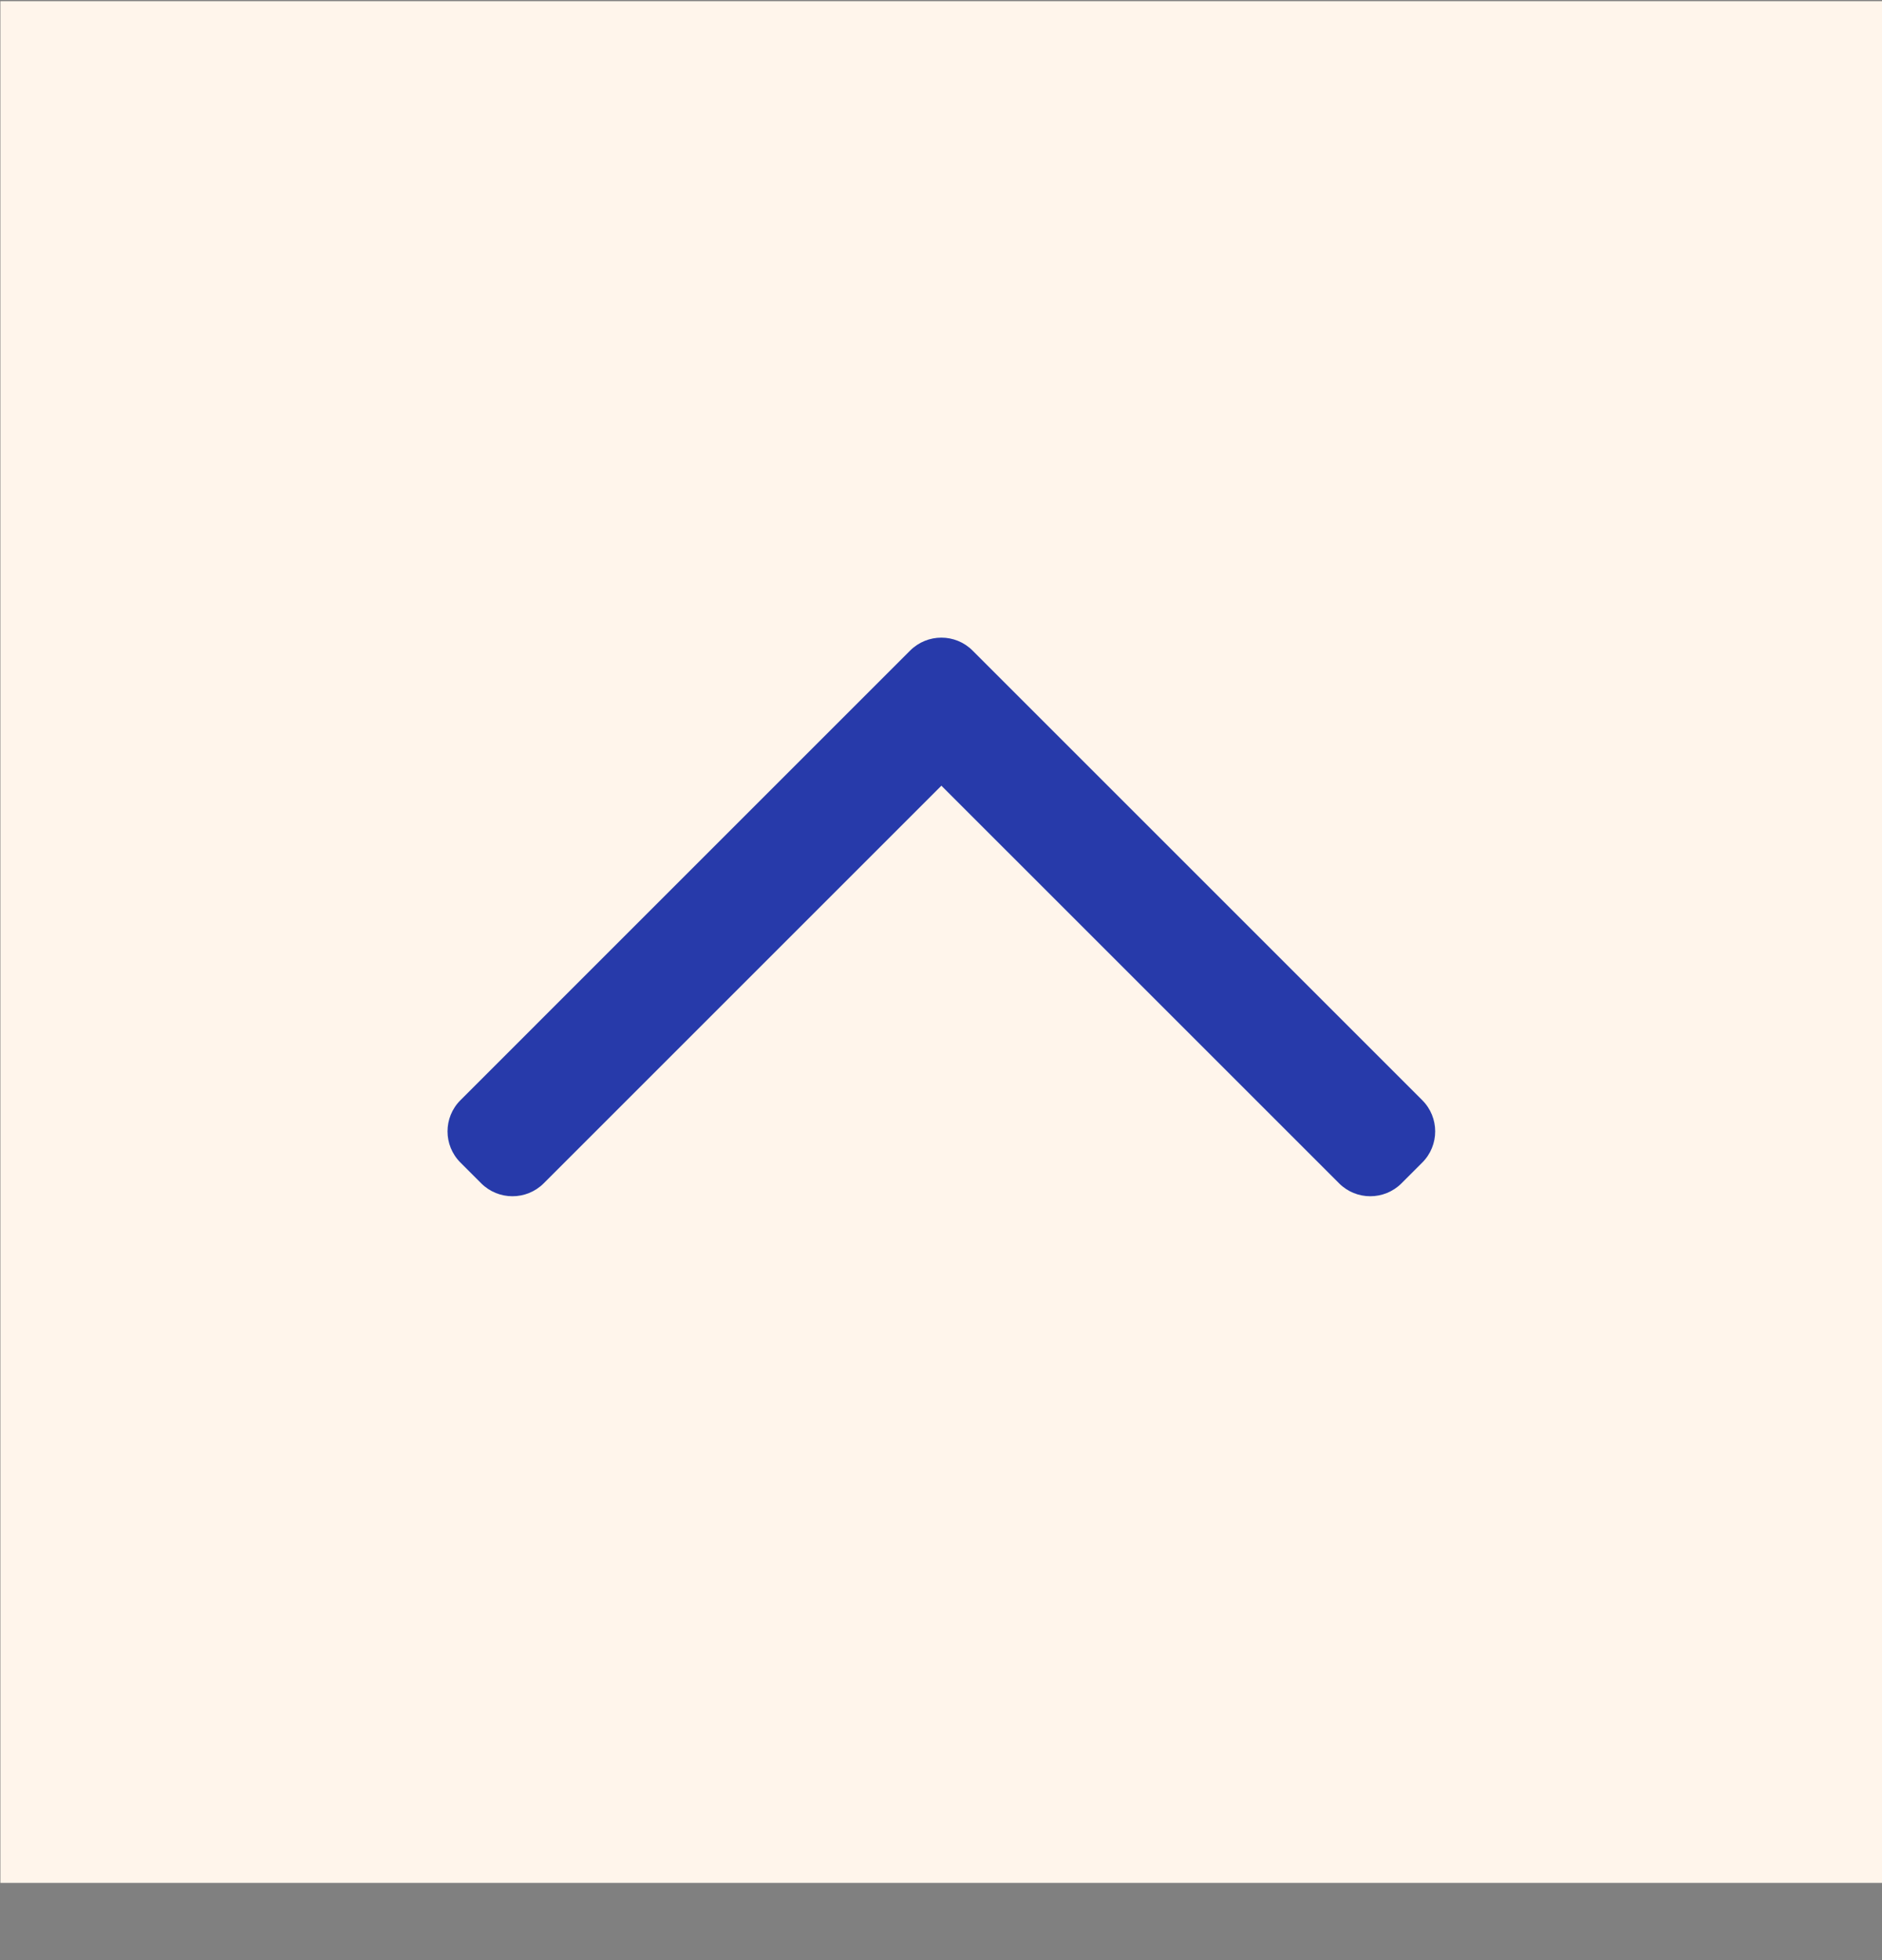 <svg width="24" height="25" viewBox="0 0 24 25" fill="none" xmlns="http://www.w3.org/2000/svg">
<rect x="0" y="0" width="24" height="25" fill="#808080" stroke="none"/>
<rect width="24" height="24" transform="translate(0.005 0.015)" fill="#FFF5EB"/>
<path fill-rule="evenodd" clip-rule="evenodd" d="M11.607 8.297C11.827 8.078 12.183 8.078 12.402 8.297L18.137 14.032C18.357 14.252 18.357 14.608 18.137 14.828L17.872 15.093C17.652 15.312 17.296 15.312 17.077 15.093L12.005 10.021L6.933 15.093C6.713 15.312 6.357 15.312 6.137 15.093L5.872 14.828C5.652 14.608 5.652 14.252 5.872 14.032L11.607 8.297Z" fill="#273AAA"/>
</svg>
